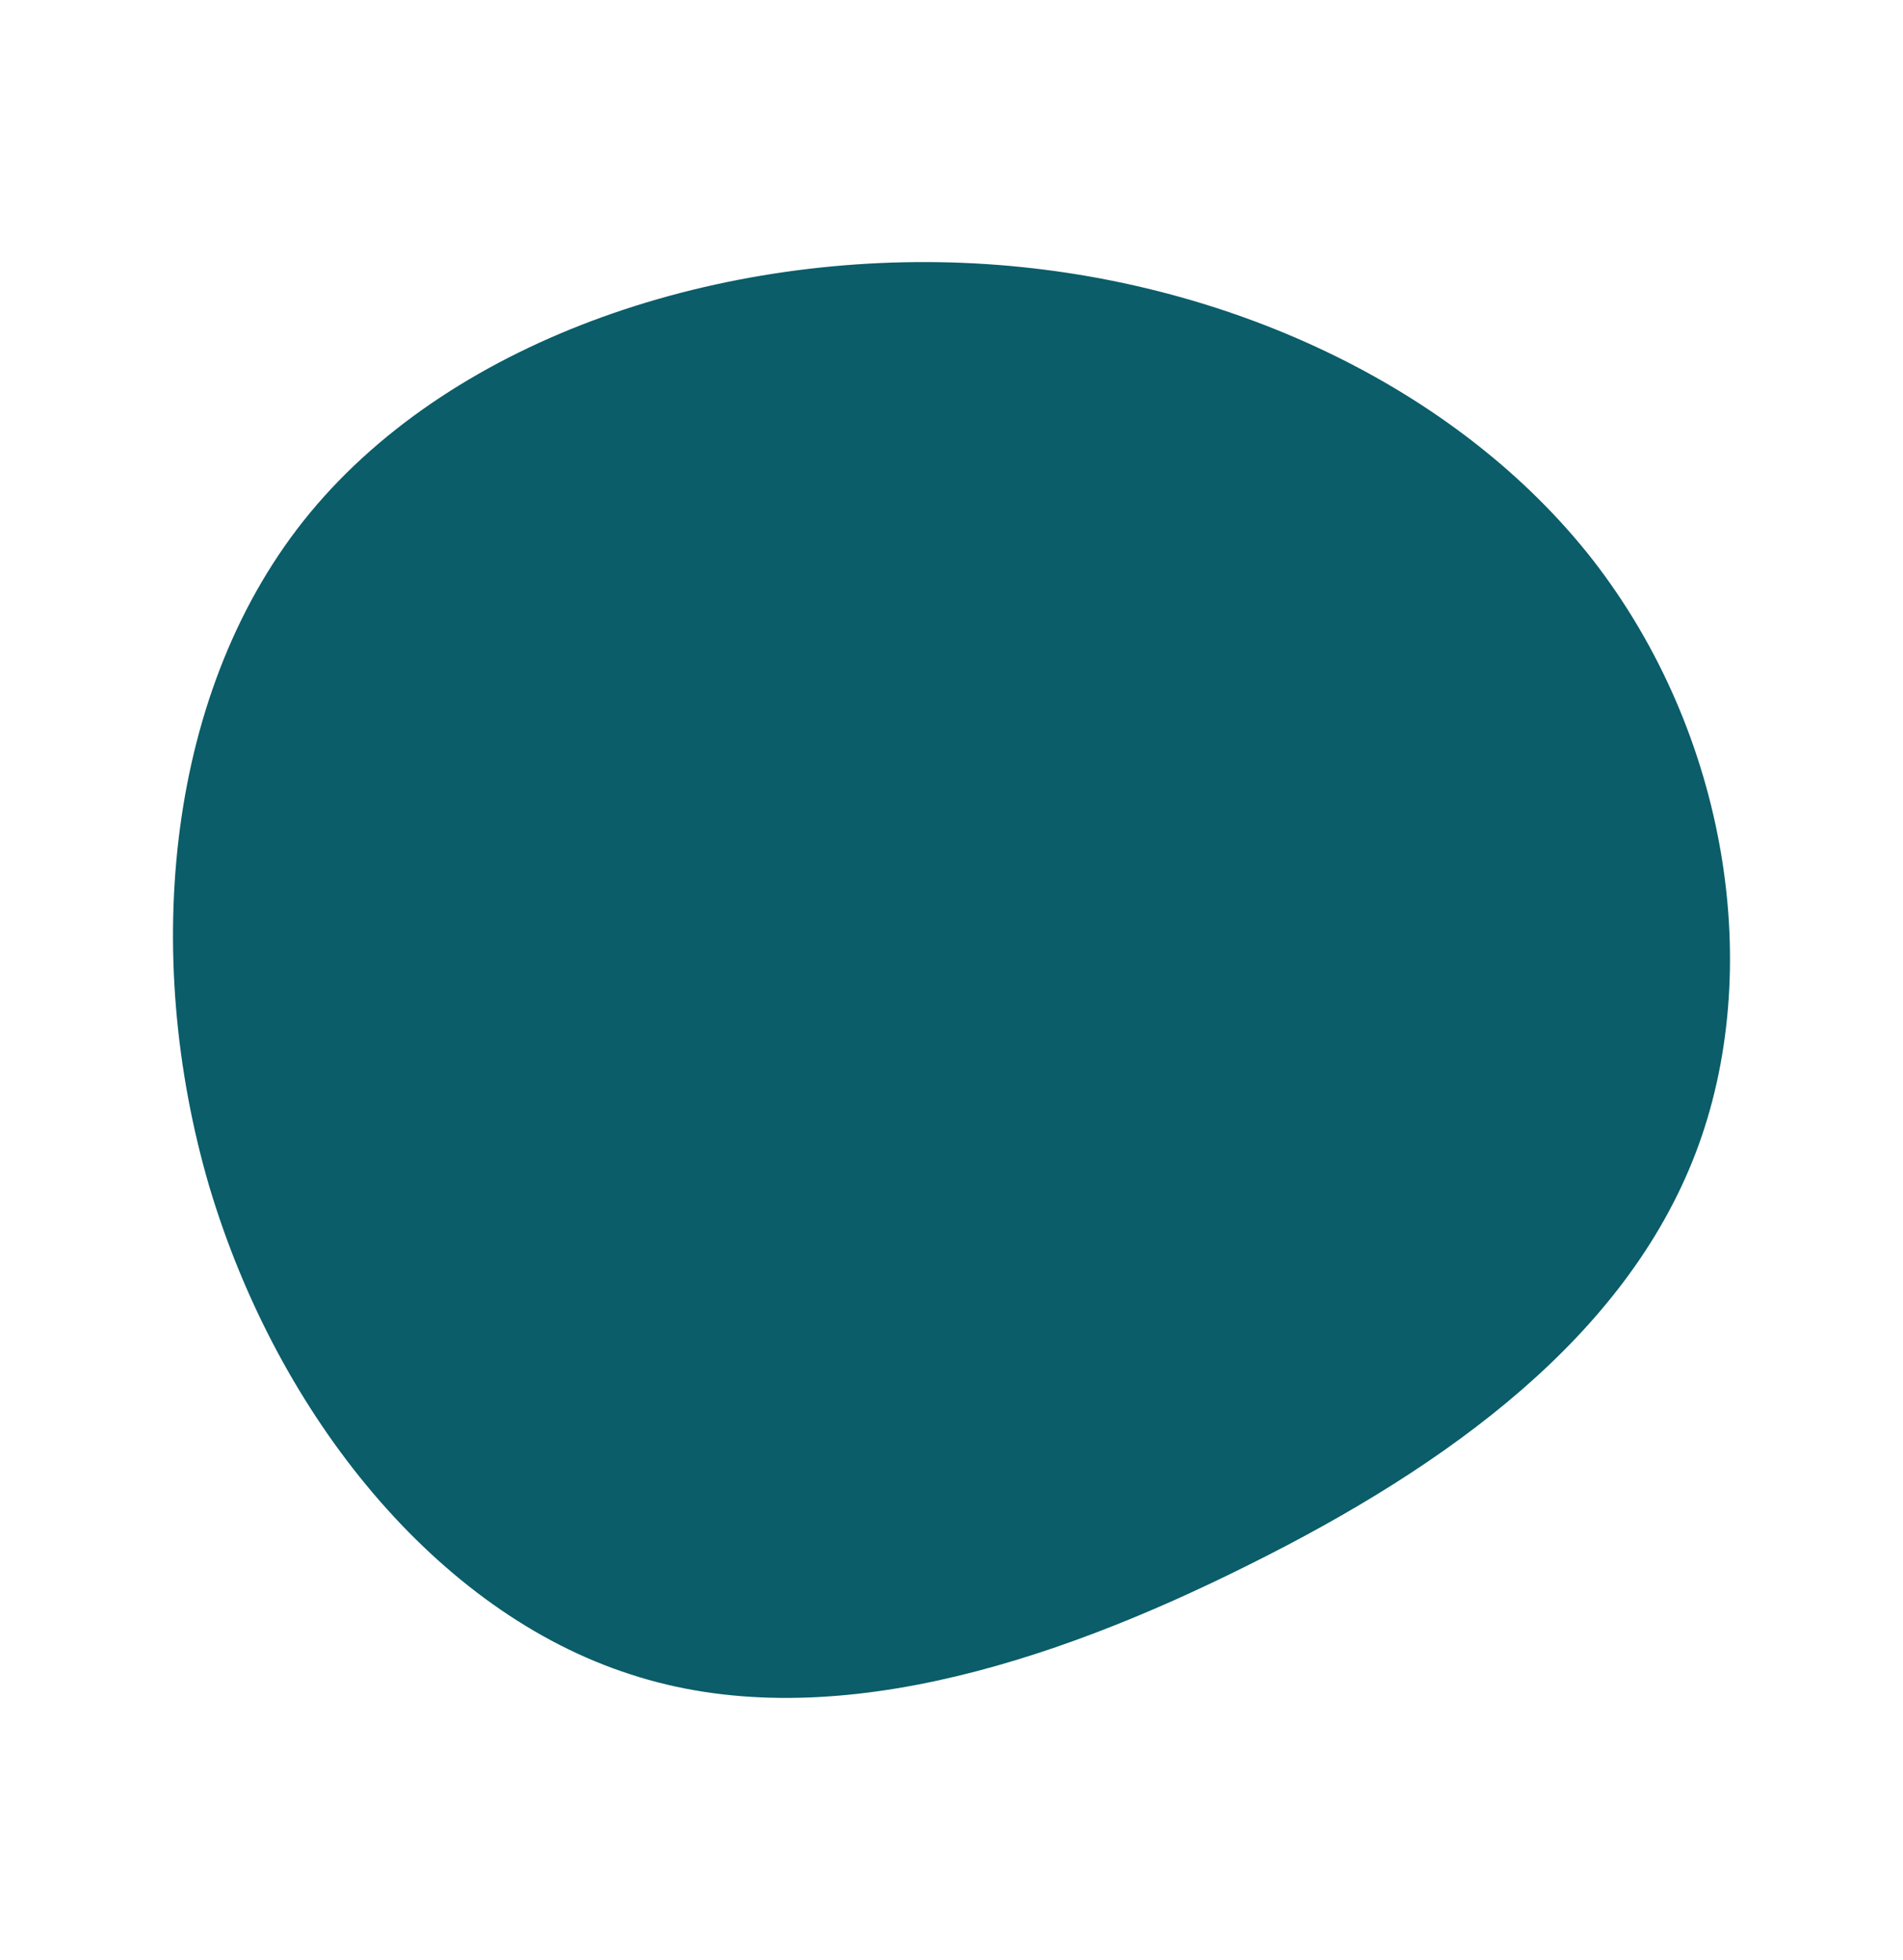 <svg width="100" height="103" viewBox="0 0 110 103" fill="none" xmlns="http://www.w3.org/2000/svg">
<g filter="url(#filter0_d)">
<path d="M92.078 23.228C99.882 33.285 102.05 46.993 98.003 57.532C93.957 68.072 83.84 75.511 72.206 81.297C60.644 87.084 47.565 91.286 36.436 87.635C25.308 84.053 16.059 72.756 12.084 59.392C8.182 46.029 9.555 30.598 17.938 20.472C26.392 10.277 41.784 5.318 56.308 6.075C70.761 6.833 84.274 13.239 92.078 23.228Z" fill="#0A5D69"/>
</g>
<defs>
<filter id="filter0_d" x="0" y="0" width="110" height="103" filterUnits="userSpaceOnUse" color-interpolation-filters="sRGB">
<feFlood flood-opacity="0" result="BackgroundImageFix"/>
<feColorMatrix in="SourceAlpha" type="matrix" values="0 0 0 0 0 0 0 0 0 0 0 0 0 0 0 0 0 0 127 0"/>
<feOffset dy="4"/>
<feGaussianBlur stdDeviation="5"/>
<feColorMatrix type="matrix" values="0 0 0 0 0.773 0 0 0 0 0.882 0 0 0 0 0.898 0 0 0 1 0"/>
<feBlend mode="normal" in2="BackgroundImageFix" result="effect1_dropShadow"/>
<feBlend mode="normal" in="SourceGraphic" in2="effect1_dropShadow" result="shape"/>
</filter>
</defs>
</svg>
